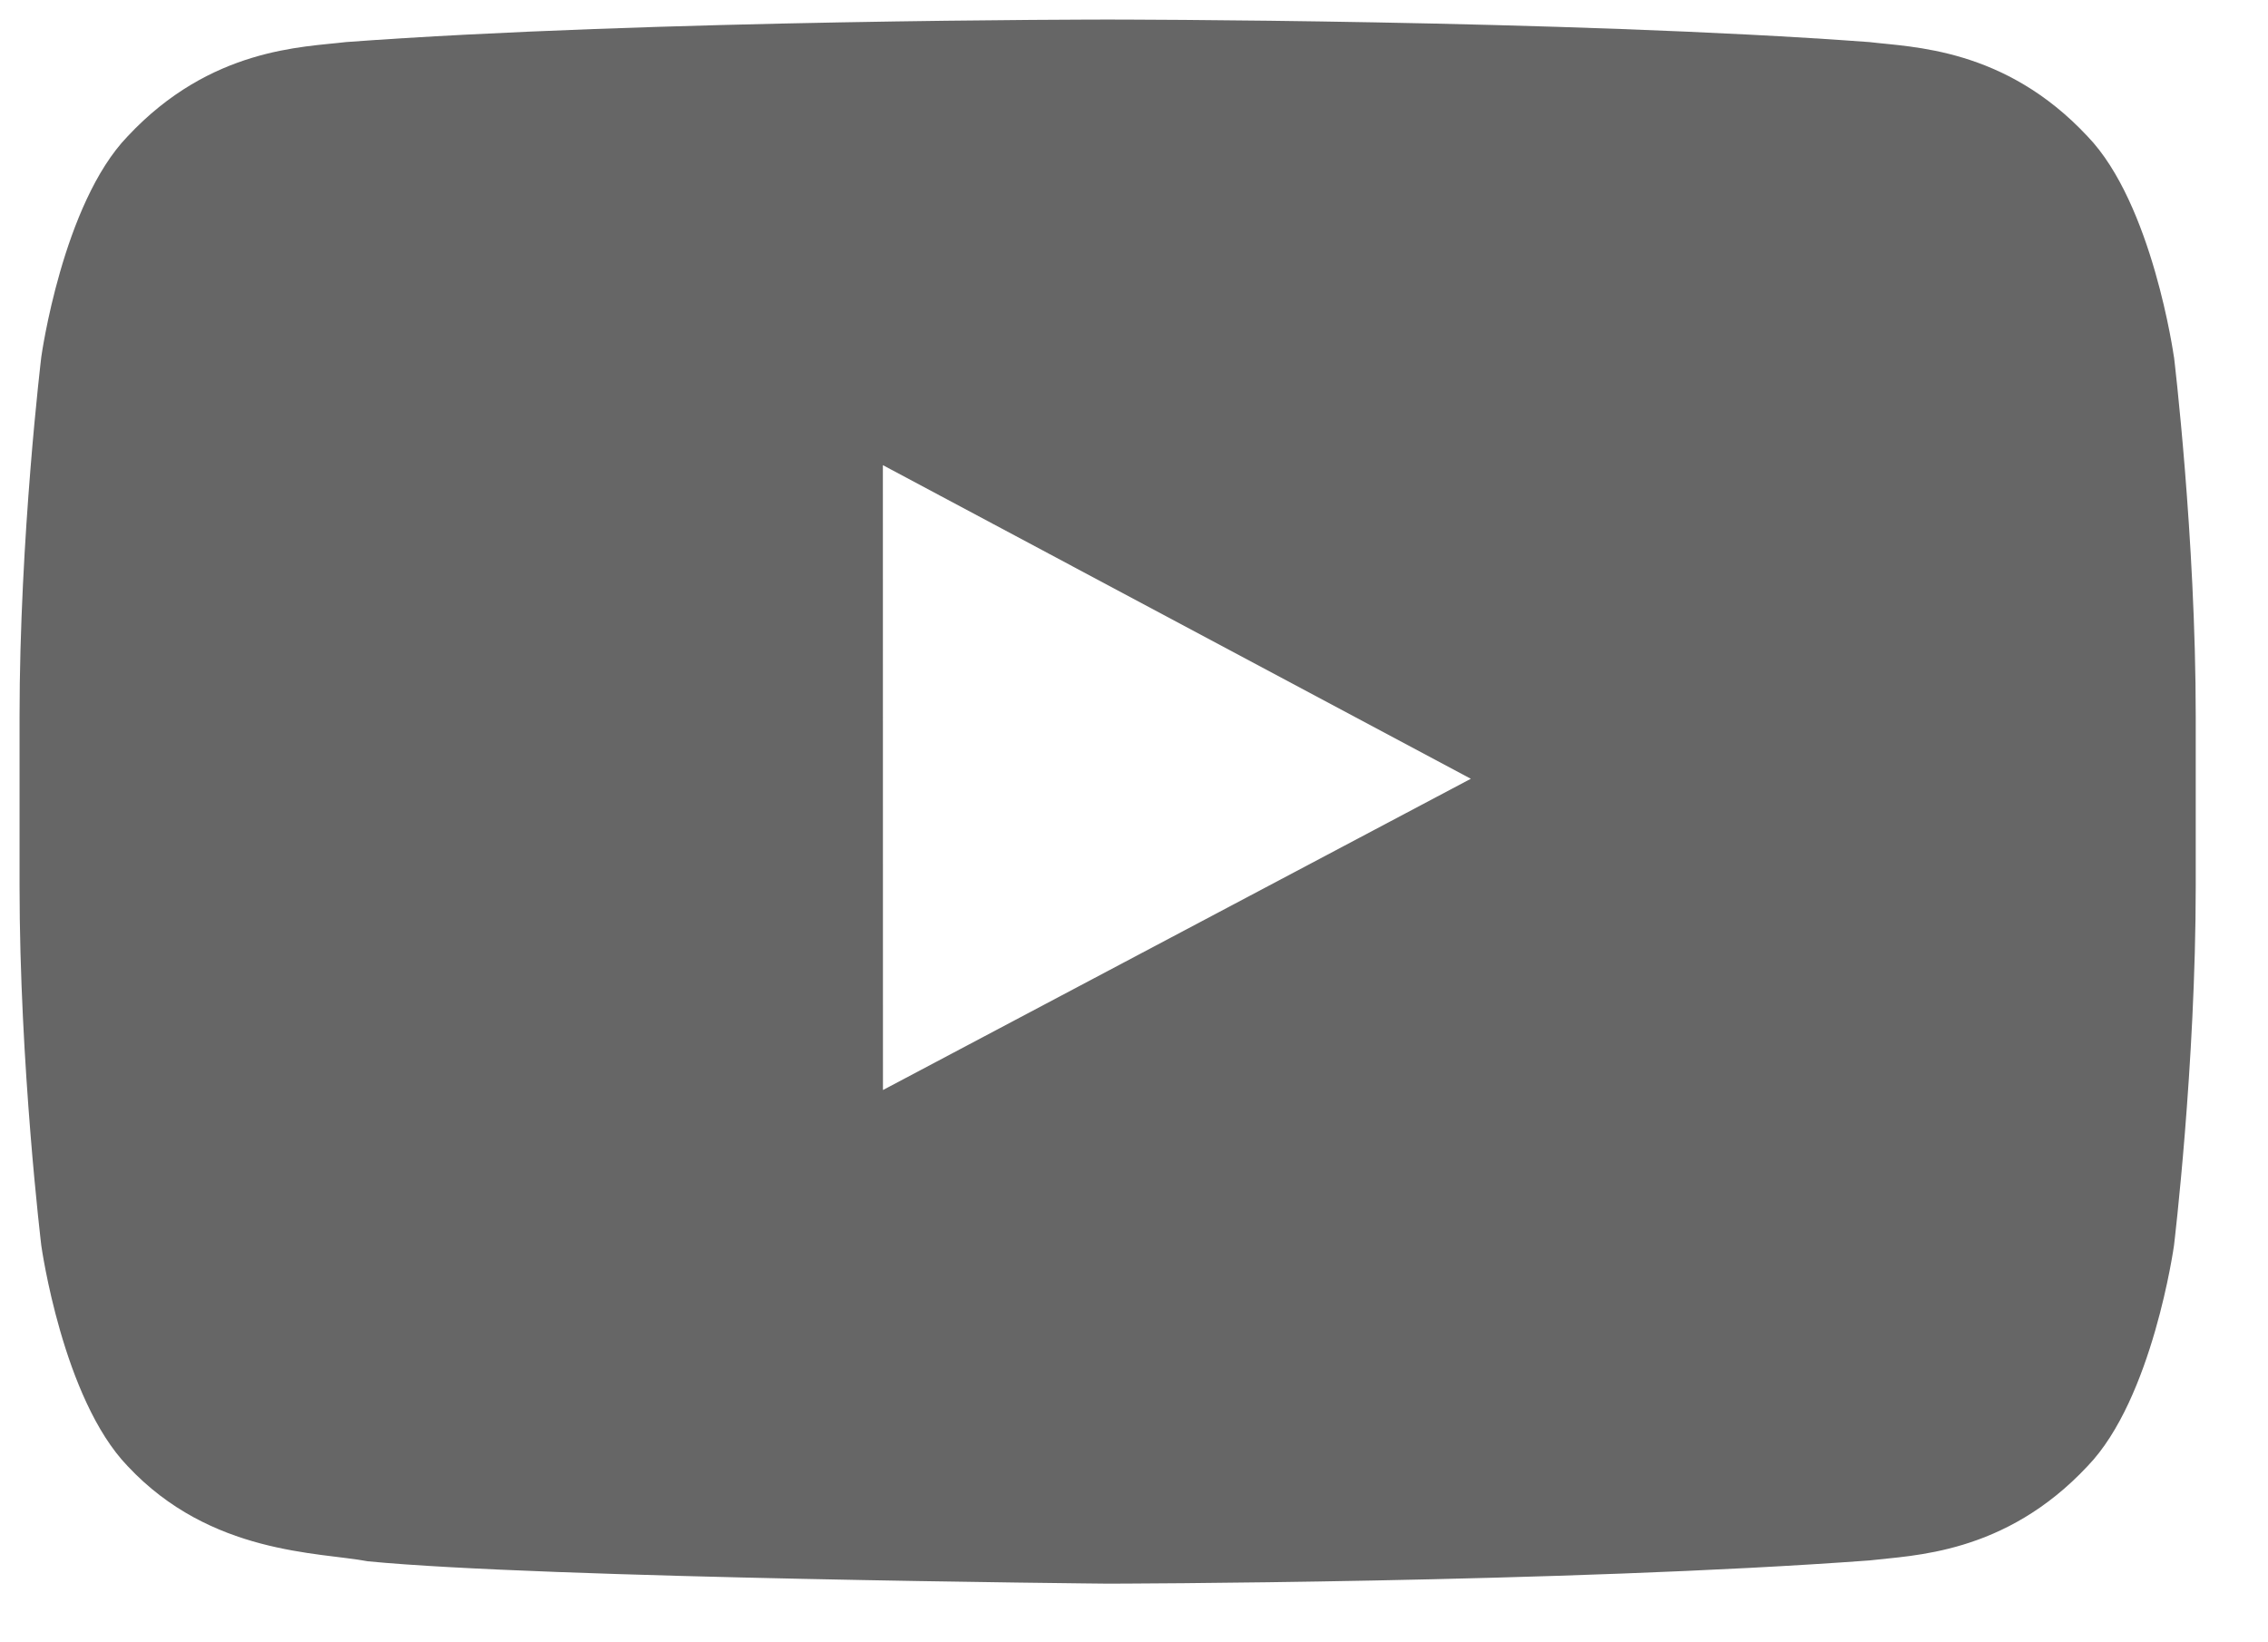 <svg width="29" height="21" viewBox="0 0 29 21" xmlns="http://www.w3.org/2000/svg"><title>09DF697A-4760-4DB0-98F6-B774A00BA4AE</title><path d="M27.798 4.564s.278 2.302.278 4.602v2.158c0 2.301-.278 4.602-.278 4.602s-.272 1.96-1.106 2.822c-1.059 1.133-2.245 1.139-2.788 1.205-3.894.288-9.741.297-9.741.297s-7.235-.068-9.46-.286c-.62-.118-2.01-.083-3.07-1.216C.8 17.885.528 15.926.528 15.926s-.278-2.3-.278-4.602V9.166c0-2.3.278-4.602.278-4.602S.8 2.604 1.633 1.742C2.693.609 3.878.604 4.423.538 8.315.25 14.156.25 14.156.25h.012s5.841 0 9.735.288c.543.066 1.73.071 2.788 1.204.834.863 1.106 2.822 1.106 2.822zM11.29 13.938l7.517-3.98-7.518-4.01.001 7.99z" fill="#666" fill-rule="evenodd"/></svg>